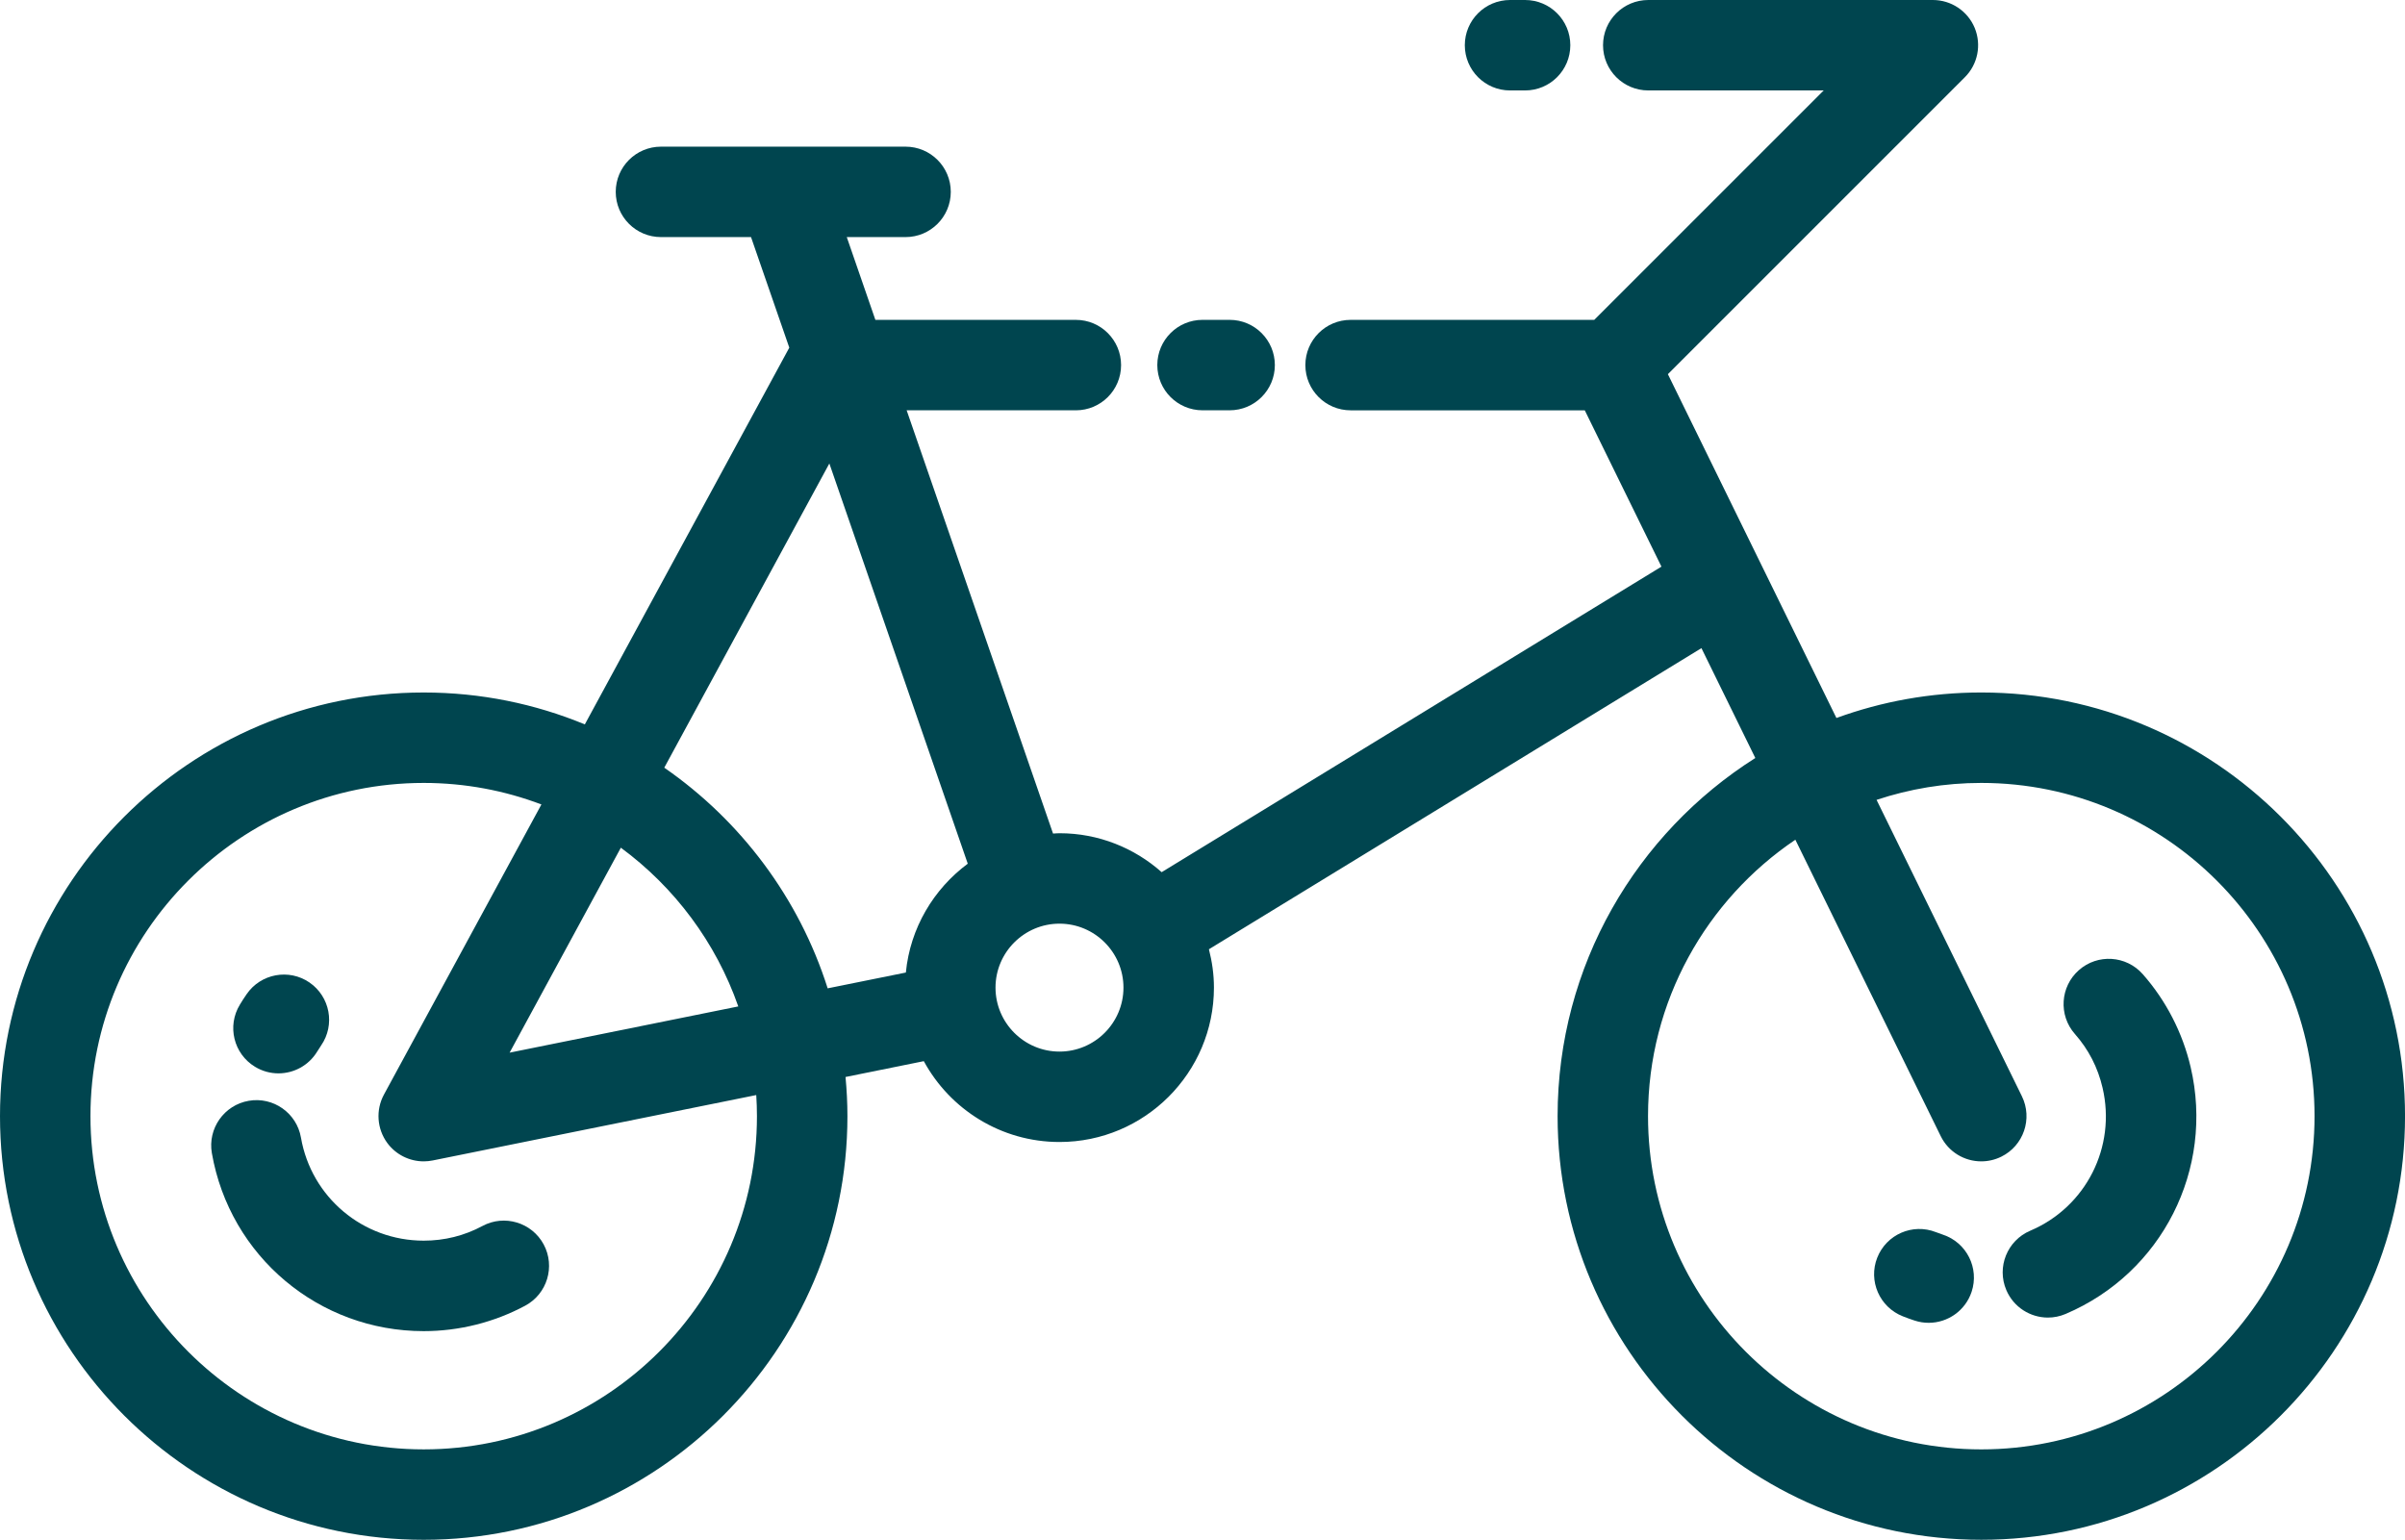 <?xml version="1.0" encoding="utf-8"?>
<!-- Generator: Adobe Illustrator 25.4.1, SVG Export Plug-In . SVG Version: 6.00 Build 0)  -->
<svg version="1.1" id="Layer_1" xmlns="http://www.w3.org/2000/svg" xmlns:xlink="http://www.w3.org/1999/xlink" x="0px" y="0px"
	 viewBox="0 0 153.411 98.232" style="enable-background:new 0 0 153.411 98.232;" xml:space="preserve">
<style type="text/css">
	.st0{fill:#EBF0F1;}
	.st1{fill:#DFE9F2;}
	.st2{fill:#A8B0B6;}
	.st3{clip-path:url(#SVGID_00000049910818425964872340000002763465882555044016_);}
	.st4{fill:#CCCCCC;}
	.st5{fill:#876441;}
	.st6{fill:#F3A48A;}
	.st7{fill:#CF5D43;}
	.st8{fill:#DD6D4E;}
	.st9{fill:#ABA97B;}
	.st10{fill:#E3E0A2;}
	.st11{fill:#303030;}
	.st12{fill:#EFEDE3;}
	.st13{fill:#353535;}
	.st14{fill:#9F714A;}
	.st15{fill:#775336;}
	.st16{fill:#412C19;}
	.st17{fill:#B5B573;}
	.st18{clip-path:url(#SVGID_00000044168308522454876910000003561612757502262951_);}
	.st19{fill:#3B9A64;}
	.st20{fill:#AC614E;}
	.st21{fill:#C1C57C;}
	.st22{clip-path:url(#SVGID_00000020385503000326724230000015222987978654516153_);}
	.st23{fill:#4CA66F;}
	.st24{fill:#FCF9EE;}
	.st25{fill:#F47F64;}
	.st26{fill:#668F95;}
	.st27{fill:#EBE6D5;}
	.st28{fill:#005D68;}
	.st29{fill:#FFC099;}
	.st30{fill:#003239;}
	.st31{fill:#DF8E7A;}
	.st32{fill:#B77B67;}
	.st33{fill:#68472F;}
	.st34{fill:#FBA983;}
	.st35{fill:#FFFFFF;}
	.st36{fill:#F88D61;}
	.st37{fill:#C79072;}
	.st38{fill:#573C28;}
	.st39{fill:#FFA16C;}
	.st40{fill:#F5F5F5;}
	.st41{fill:#E1E1E1;}
	.st42{fill:#ECECEC;}
	.st43{fill:#FAFAFA;}
	.st44{fill:#1A2E35;}
	.st45{fill:#375A64;}
	.st46{opacity:0.3;}
	.st47{fill:#498269;}
	.st48{fill:#946962;}
	.st49{fill:#6F4540;}
	.st50{fill:#CE4F41;}
	.st51{opacity:0.6;}
	.st52{fill:#305A46;}
	.st53{fill:#F7D858;}
	.st54{opacity:0.2;}
	.st55{opacity:0.4;}
	.st56{fill:#101010;}
	.st57{fill:#6AB792;}
	.st58{fill:#D25F3B;}
	.st59{fill:#E57E5B;}
	.st60{fill:none;stroke:#D25F3B;stroke-width:1.301;stroke-linecap:round;stroke-linejoin:round;stroke-miterlimit:10;}
	.st61{fill:none;stroke:#498269;stroke-width:1.805;stroke-linecap:round;stroke-linejoin:round;stroke-miterlimit:10;}
	.st62{fill:#39ACB2;}
	.st63{clip-path:url(#SVGID_00000116206048127023822520000007715461303882847925_);}
	.st64{fill:none;stroke:#305A46;stroke-width:3.101;stroke-linecap:round;stroke-linejoin:round;stroke-miterlimit:10;}
	.st65{fill:#EC8A63;}
	.st66{fill:#FFB890;}
	.st67{fill:none;stroke:#EC8A63;stroke-width:2.028;stroke-linecap:round;stroke-linejoin:round;stroke-miterlimit:10;}
	.st68{opacity:0.26;fill:#FFFFFF;}
	.st69{fill:none;stroke:#FFFFFF;stroke-width:1.93;stroke-linecap:round;stroke-linejoin:round;stroke-miterlimit:10;}
	.st70{fill:#DAF0FA;}
	.st71{fill:#FFBF9D;}
	.st72{fill:#FF9A6C;}
	.st73{fill:none;stroke:#44555B;stroke-miterlimit:10;}
	.st74{fill:#C78976;}
	.st75{fill:#BF654E;}
	.st76{fill:none;stroke:#44555B;stroke-width:0.05;stroke-miterlimit:10;}
	.st77{fill:none;stroke:#44555B;stroke-width:0.047;stroke-miterlimit:10;}
	.st78{fill:#FF735D;}
	.st79{clip-path:url(#SVGID_00000036210599375044144900000005589463913796712065_);}
	.st80{fill:#FFDAD9;}
	.st81{fill:#DCDFE0;}
	.st82{fill:none;stroke:#B6E1F4;stroke-width:5.37;stroke-linecap:round;stroke-linejoin:round;stroke-miterlimit:10;}
	.st83{fill:none;stroke:#B6E1F4;stroke-width:5.029;stroke-miterlimit:10;}
	.st84{opacity:0.44;fill:#B6E1F4;}
	.st85{fill:#E07280;}
	.st86{fill:#7E5780;}
	.st87{opacity:0.22;fill:#7E5780;}
	.st88{fill:none;stroke:#FFD0C5;stroke-width:0.319;stroke-miterlimit:10;}
	.st89{fill:none;stroke:#FFD0C5;stroke-width:0.384;stroke-miterlimit:10;}
	.st90{fill:none;stroke:#401A49;stroke-width:1.534;stroke-linecap:round;stroke-linejoin:round;stroke-miterlimit:10;}
	.st91{fill:#401A49;}
	.st92{fill:none;stroke:#161C3E;stroke-width:1.127;stroke-linecap:round;stroke-linejoin:round;stroke-miterlimit:10;}
	.st93{opacity:0.09;fill:#E07280;}
	.st94{fill:none;stroke:#401A49;stroke-width:0.988;stroke-linecap:round;stroke-linejoin:round;stroke-miterlimit:10;}
	.st95{fill:none;stroke:#401A49;stroke-width:0.767;stroke-linecap:round;stroke-linejoin:round;stroke-miterlimit:10;}
	.st96{fill:#994975;}
	.st97{fill:#FF8A9A;}
	.st98{fill:none;stroke:#161C3E;stroke-width:1.069;stroke-linecap:round;stroke-linejoin:round;stroke-miterlimit:10;}
	.st99{opacity:0.35;fill:#EF5D6B;}
	.st100{fill:none;stroke:#401A49;stroke-width:0.938;stroke-linecap:round;stroke-linejoin:round;stroke-miterlimit:10;}
	.st101{fill:#FFF5EB;}
	.st102{fill:#F2B2D6;}
	.st103{fill:none;stroke:#FFF5EB;stroke-width:0.838;stroke-linecap:round;stroke-linejoin:round;stroke-miterlimit:10;}
	.st104{opacity:0.22;fill:#401A49;}
	.st105{fill:none;stroke:#FFDAD9;stroke-width:0.838;stroke-miterlimit:10;}
	.st106{fill:none;stroke:#FFDAD9;stroke-width:0.838;stroke-linecap:round;stroke-linejoin:round;stroke-miterlimit:10;}
	.st107{fill:none;stroke:#401A49;stroke-width:1.676;stroke-linecap:round;stroke-linejoin:round;stroke-miterlimit:10;}
	.st108{fill:#FFD0C5;}
	.st109{fill:#FDB22C;}
	.st110{fill:#1A8B91;}
	.st111{fill:none;stroke:#000000;stroke-width:0.815;stroke-linecap:round;stroke-linejoin:round;stroke-miterlimit:10;}
	.st112{fill:#ECA079;}
	.st113{fill:#FDF1F5;}
	.st114{fill:#E6C6CE;}
	.st115{fill:#862904;}
	.st116{fill:#DC845E;}
	.st117{fill:none;stroke:#000000;stroke-width:0.848;stroke-linecap:round;stroke-linejoin:round;stroke-miterlimit:10;}
	.st118{clip-path:url(#XMLID_00000067220752505837282360000015021102030032795837_);}
	.st119{clip-path:url(#XMLID_00000021119294889995616060000018413834089106325681_);}
	.st120{fill:none;stroke:#000000;stroke-width:0.803;stroke-linecap:round;stroke-linejoin:round;stroke-miterlimit:10;}
	.st121{fill:none;stroke:#FFFFFF;stroke-width:2.99;stroke-linecap:round;stroke-linejoin:round;}
	.st122{fill:none;stroke:#FFFFFF;stroke-width:2.99;stroke-linecap:round;stroke-linejoin:round;stroke-dasharray:18.466,18.466;}
	.st123{fill:none;stroke:#000000;stroke-width:0.978;stroke-linecap:round;stroke-linejoin:round;stroke-miterlimit:10;}
	.st124{clip-path:url(#XMLID_00000009590012501404415200000015514064766788680609_);}
	.st125{fill:none;stroke:#000000;stroke-width:0.682;stroke-linecap:round;stroke-linejoin:round;stroke-miterlimit:10;}
	.st126{fill:#AE3700;}
	.st127{fill:none;stroke:#FFFFFF;stroke-width:1.708;stroke-linecap:round;stroke-linejoin:round;stroke-miterlimit:10;}
	.st128{fill:none;stroke:#000000;stroke-width:0.998;stroke-linecap:round;stroke-linejoin:round;stroke-miterlimit:10;}
	.st129{fill:#528E72;}
	.st130{fill:#F0DBE0;}
	.st131{fill:#89331A;}
	.st132{fill:none;stroke:#CCDADC;stroke-linecap:round;stroke-linejoin:round;}
	.st133{opacity:0.45;fill:#F7E3C7;enable-background:new    ;}
	.st134{fill:#222222;}
	.st135{fill:#F47365;}
	.st136{fill:none;stroke:#222222;stroke-width:0.211;stroke-linecap:round;stroke-linejoin:round;}
	.st137{opacity:0.5;fill:#F43D4F;enable-background:new    ;}
	.st138{fill:#F43D4F;}
	.st139{fill:none;stroke:#FFF7EE;stroke-width:0.422;stroke-miterlimit:10;}
	.st140{fill:#FBB244;}
	.st141{fill:#FFF7EE;}
	.st142{opacity:0.22;}
	.st143{clip-path:url(#SVGID_00000036948661284231158340000005533060749052837034_);}
	.st144{fill:none;stroke:#FFFFFF;stroke-width:0.422;stroke-linecap:round;stroke-linejoin:round;}
	.st145{fill:none;stroke:#222222;stroke-width:2.166;stroke-linecap:round;stroke-linejoin:round;}
	.st146{fill:none;stroke:#222222;stroke-width:2.166;stroke-linecap:round;stroke-linejoin:round;stroke-miterlimit:3.999;}
	.st147{clip-path:url(#SVGID_00000171693165289088722620000003248839897187591581_);}
	.st148{fill:none;stroke:#222222;stroke-width:0.422;stroke-linecap:round;stroke-linejoin:round;}
	.st149{fill:#00454F;}
	.st150{fill:#B0B4B5;}
	.st151{fill-rule:evenodd;clip-rule:evenodd;fill:#00454F;}
	.st152{fill:#D2DADB;}
	.st153{fill:none;stroke:#FFFFFF;stroke-width:3.302;stroke-miterlimit:10;}
	.st154{fill:#05454F;}
	.st155{fill:none;stroke:#707070;}
	.st156{fill:#F5F7F6;}
</style>
<g>
	<path class="st149" d="M27.027,98.232c14.903,0,27.029-12.124,27.029-27.028c0-0.842-0.044-1.674-0.121-2.497l4.993-1.01
		c1.669,3.07,4.924,5.157,8.656,5.157c5.432,0,9.851-4.419,9.851-9.851c0-0.845-0.119-1.661-0.32-2.445l31.417-19.21l3.437,7.009
		c-7.571,4.795-12.612,13.24-12.612,22.846c0,14.903,12.126,27.028,27.027,27.028c14.903,0,27.029-12.124,27.029-27.028
		c0-14.903-12.126-27.026-27.029-27.026c-3.245,0-6.354,0.575-9.241,1.627l-10.751-21.934l18.946-18.947
		c0.826-0.826,1.068-2.065,0.625-3.144C125.514,0.702,124.462,0,123.294,0h-18.152c-1.594,0-2.887,1.292-2.887,2.884
		c0,1.594,1.293,2.886,2.887,2.886h11.188l-14.636,14.636H86.152c-1.591,0-2.885,1.292-2.885,2.885c0,1.593,1.293,2.885,2.885,2.885
		h14.938l4.891,9.972L74.101,55.64c-1.739-1.541-4.019-2.484-6.518-2.484c-0.139,0-0.271,0.016-0.411,0.021l-9.338-27.001h10.795
		c1.591,0,2.883-1.292,2.883-2.885c0-1.592-1.291-2.885-2.883-2.885H55.839l-1.825-5.281h3.75c1.591,0,2.885-1.291,2.885-2.885
		c0-1.592-1.293-2.884-2.885-2.884h-15.6c-1.594,0-2.887,1.292-2.887,2.884c0,1.594,1.293,2.885,2.887,2.885h5.743l2.441,7.054
		L37.305,46.213c-3.169-1.311-6.639-2.035-10.279-2.035C12.124,44.178,0,56.302,0,71.204C0,86.108,12.124,98.232,27.027,98.232z
		 M123.793,72.474c0.499,1.022,1.525,1.617,2.589,1.615c0.428,0,0.861-0.095,1.271-0.295c1.43-0.701,2.02-2.429,1.32-3.859
		l-9.27-18.907c2.101-0.698,4.346-1.081,6.679-1.081c11.722,0,21.259,9.535,21.259,21.258c0,11.722-9.537,21.259-21.259,21.259
		c-11.722,0-21.257-9.538-21.257-21.259c0-7.334,3.732-13.811,9.398-17.634L123.793,72.474z M67.583,58.925
		c2.249,0,4.081,1.831,4.081,4.079c0,2.25-1.832,4.082-4.081,4.082c-2.249,0-4.081-1.831-4.081-4.082
		C63.502,60.756,65.334,58.925,67.583,58.925z M52.903,29.568L61.732,55.1c-2.176,1.616-3.673,4.1-3.949,6.943l-4.988,1.008
		c-1.828-5.768-5.549-10.701-10.422-14.077L52.903,29.568z M39.603,54.079c3.421,2.519,6.063,6.039,7.491,10.126l-14.587,2.949
		L39.603,54.079z M27.027,49.947c2.642,0,5.171,0.488,7.509,1.373L24.491,69.829c-0.532,0.985-0.448,2.189,0.216,3.091
		c0.55,0.744,1.417,1.169,2.32,1.169c0.19,0,0.382-0.019,0.572-0.057l20.641-4.173c0.027,0.445,0.044,0.893,0.044,1.345
		c0,11.722-9.533,21.259-21.257,21.259c-11.72,0-21.257-9.538-21.257-21.259C5.77,59.482,15.307,49.947,27.027,49.947z"/>
	<path class="st149" d="M27.027,84.92c2.258,0,4.496-0.562,6.474-1.623c1.404-0.752,1.933-2.501,1.181-3.906
		c-0.755-1.404-2.503-1.933-3.907-1.179c-1.159,0.622-2.421,0.936-3.748,0.936c-3.874,0-7.167-2.763-7.829-6.573
		c-0.271-1.57-1.766-2.623-3.333-2.349c-1.569,0.273-2.622,1.766-2.351,3.335C14.658,80.143,20.339,84.92,27.027,84.92z"/>
	<path class="st149" d="M16.267,68.055c0.468,0.285,0.984,0.42,1.494,0.42c0.976,0,1.925-0.493,2.47-1.387
		c0.082-0.135,0.168-0.269,0.256-0.398c0.903-1.313,0.567-3.109-0.746-4.012c-1.313-0.901-3.108-0.566-4.01,0.747
		c-0.15,0.218-0.296,0.441-0.43,0.666C14.47,65.455,14.903,67.229,16.267,68.055z"/>
	<path class="st149" d="M130.633,84.055c0.377,0,0.757-0.074,1.128-0.231c6.147-2.612,9.5-9.233,7.977-15.746
		c-0.514-2.197-1.571-4.25-3.057-5.933c-1.055-1.195-2.878-1.31-4.072-0.255c-1.194,1.052-1.309,2.876-0.256,4.072
		c0.872,0.986,1.466,2.14,1.766,3.434c0.883,3.771-1.055,7.607-4.615,9.118c-1.463,0.623-2.15,2.316-1.525,3.784
		C128.443,83.394,129.512,84.055,130.633,84.055z"/>
	<path class="st149" d="M121.376,83.973c0.245,0.097,0.492,0.186,0.744,0.269c0.3,0.1,0.607,0.147,0.909,0.147
		c1.207,0,2.335-0.767,2.737-1.978c0.503-1.511-0.318-3.145-1.832-3.646c-0.15-0.05-0.298-0.103-0.446-0.161
		c-1.485-0.584-3.156,0.146-3.741,1.628C119.162,81.714,119.893,83.39,121.376,83.973z"/>
	<path class="st149" d="M76.708,26.175h1.728c1.594,0,2.885-1.292,2.885-2.885c0-1.592-1.291-2.885-2.885-2.885h-1.728
		c-1.594,0-2.885,1.292-2.885,2.885C73.823,24.883,75.114,26.175,76.708,26.175z"/>
	<path class="st149" d="M96.323,5.77h0.96c1.594,0,2.885-1.292,2.885-2.886c0-1.592-1.291-2.884-2.885-2.884h-0.96
		c-1.594,0-2.885,1.292-2.885,2.884C93.438,4.478,94.729,5.77,96.323,5.77z"/>
</g>
</svg>

